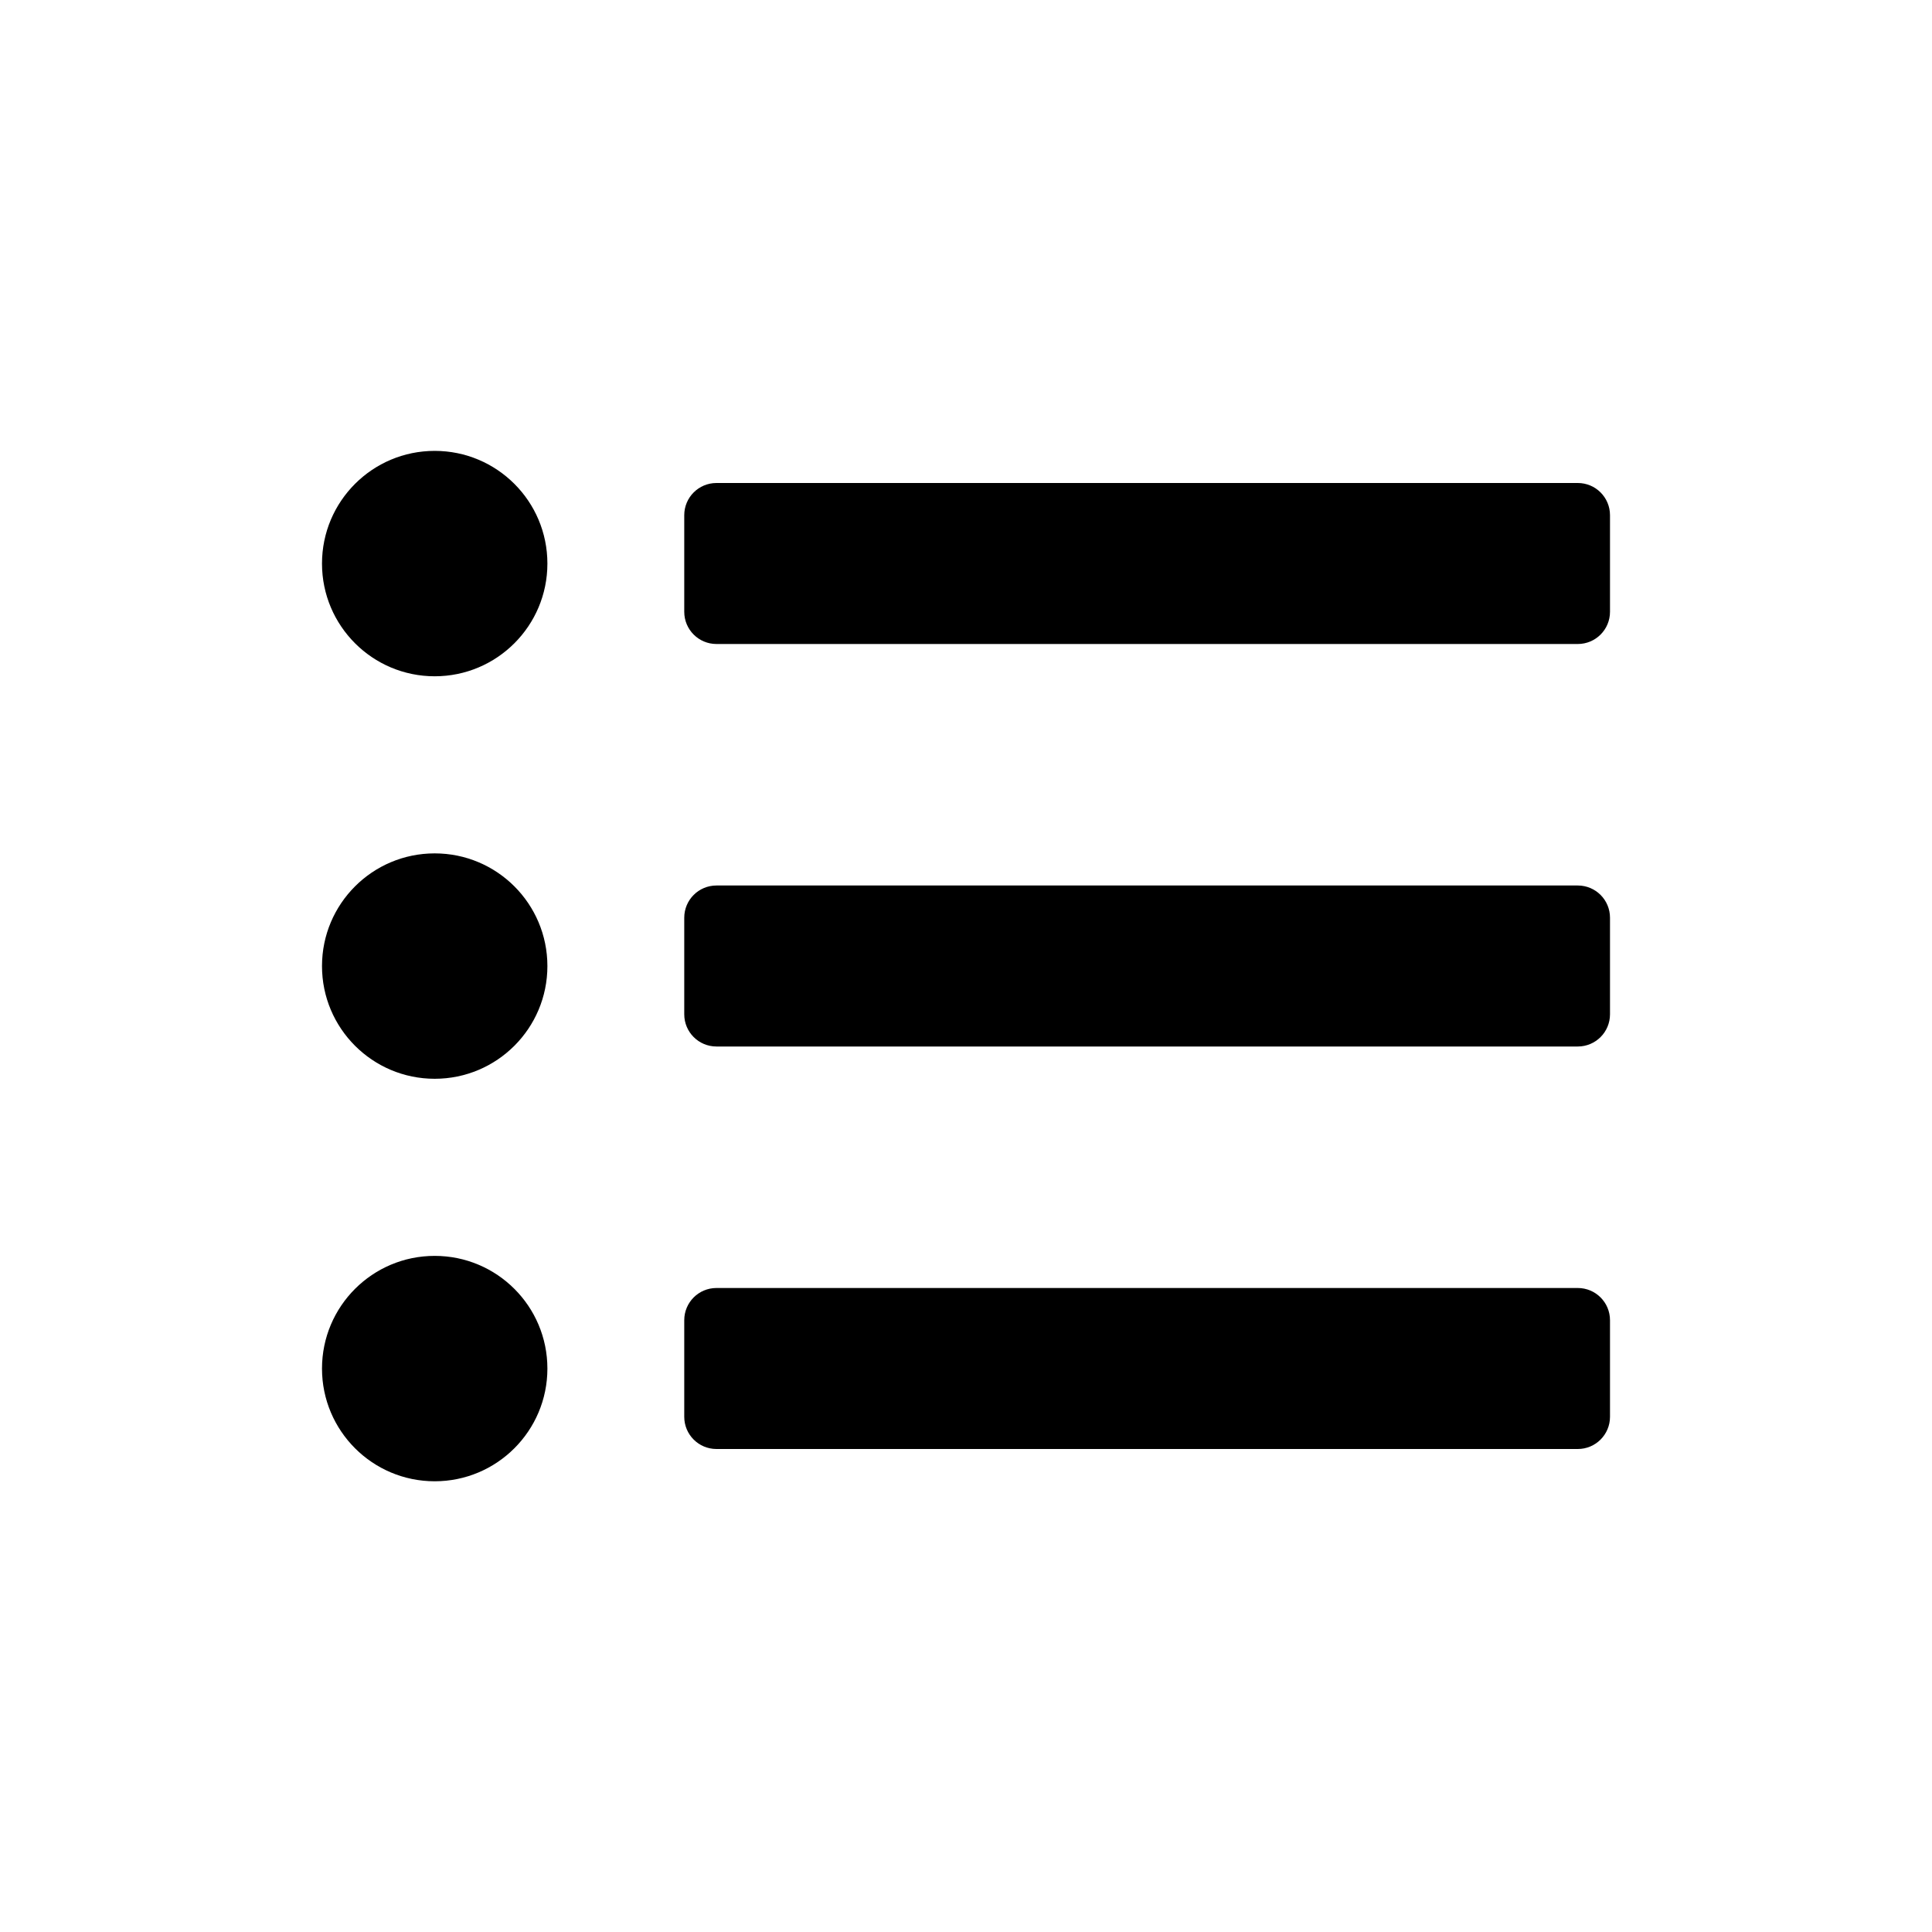 <svg width="24" height="24" viewBox="0 0 24 24" fill="none" xmlns="http://www.w3.org/2000/svg">
<path d="M5.4 18.401C6.173 18.401 6.8 17.774 6.8 17.001C6.8 16.227 6.173 15.601 5.4 15.601C4.627 15.601 4 16.227 4 17.001C4 17.774 4.627 18.401 5.4 18.401Z" fill="currentColor"/>
<path d="M5.4 8.401C6.173 8.401 6.8 7.774 6.8 7.001C6.8 6.227 6.173 5.601 5.4 5.601C4.627 5.601 4 6.227 4 7.001C4 7.774 4.627 8.401 5.4 8.401Z" fill="currentColor"/>
<path d="M8.5 16.4C8.5 16.179 8.679 16 8.9 16L19.6 16C19.821 16 20 16.179 20 16.4V17.6C20 17.821 19.821 18 19.6 18L8.9 18C8.679 18 8.5 17.821 8.5 17.6V16.4Z" fill="currentColor"/>
<path d="M8.9 11C8.679 11 8.5 11.179 8.5 11.4L8.5 12.6C8.5 12.821 8.679 13 8.9 13L19.6 13C19.821 13 20 12.821 20 12.6V11.4C20 11.179 19.821 11 19.6 11L8.9 11Z" fill="currentColor"/>
<path d="M8.9 6C8.679 6 8.5 6.179 8.5 6.4V7.6C8.5 7.821 8.679 8 8.9 8L19.6 8C19.821 8 20 7.821 20 7.6V6.4C20 6.179 19.821 6 19.6 6L8.9 6Z" fill="currentColor"/>
<path d="M6.8 12.001C6.8 12.774 6.173 13.401 5.4 13.401C4.627 13.401 4 12.774 4 12.001C4 11.227 4.627 10.601 5.4 10.601C6.173 10.601 6.8 11.227 6.8 12.001Z" fill="currentColor"/>
</svg>

